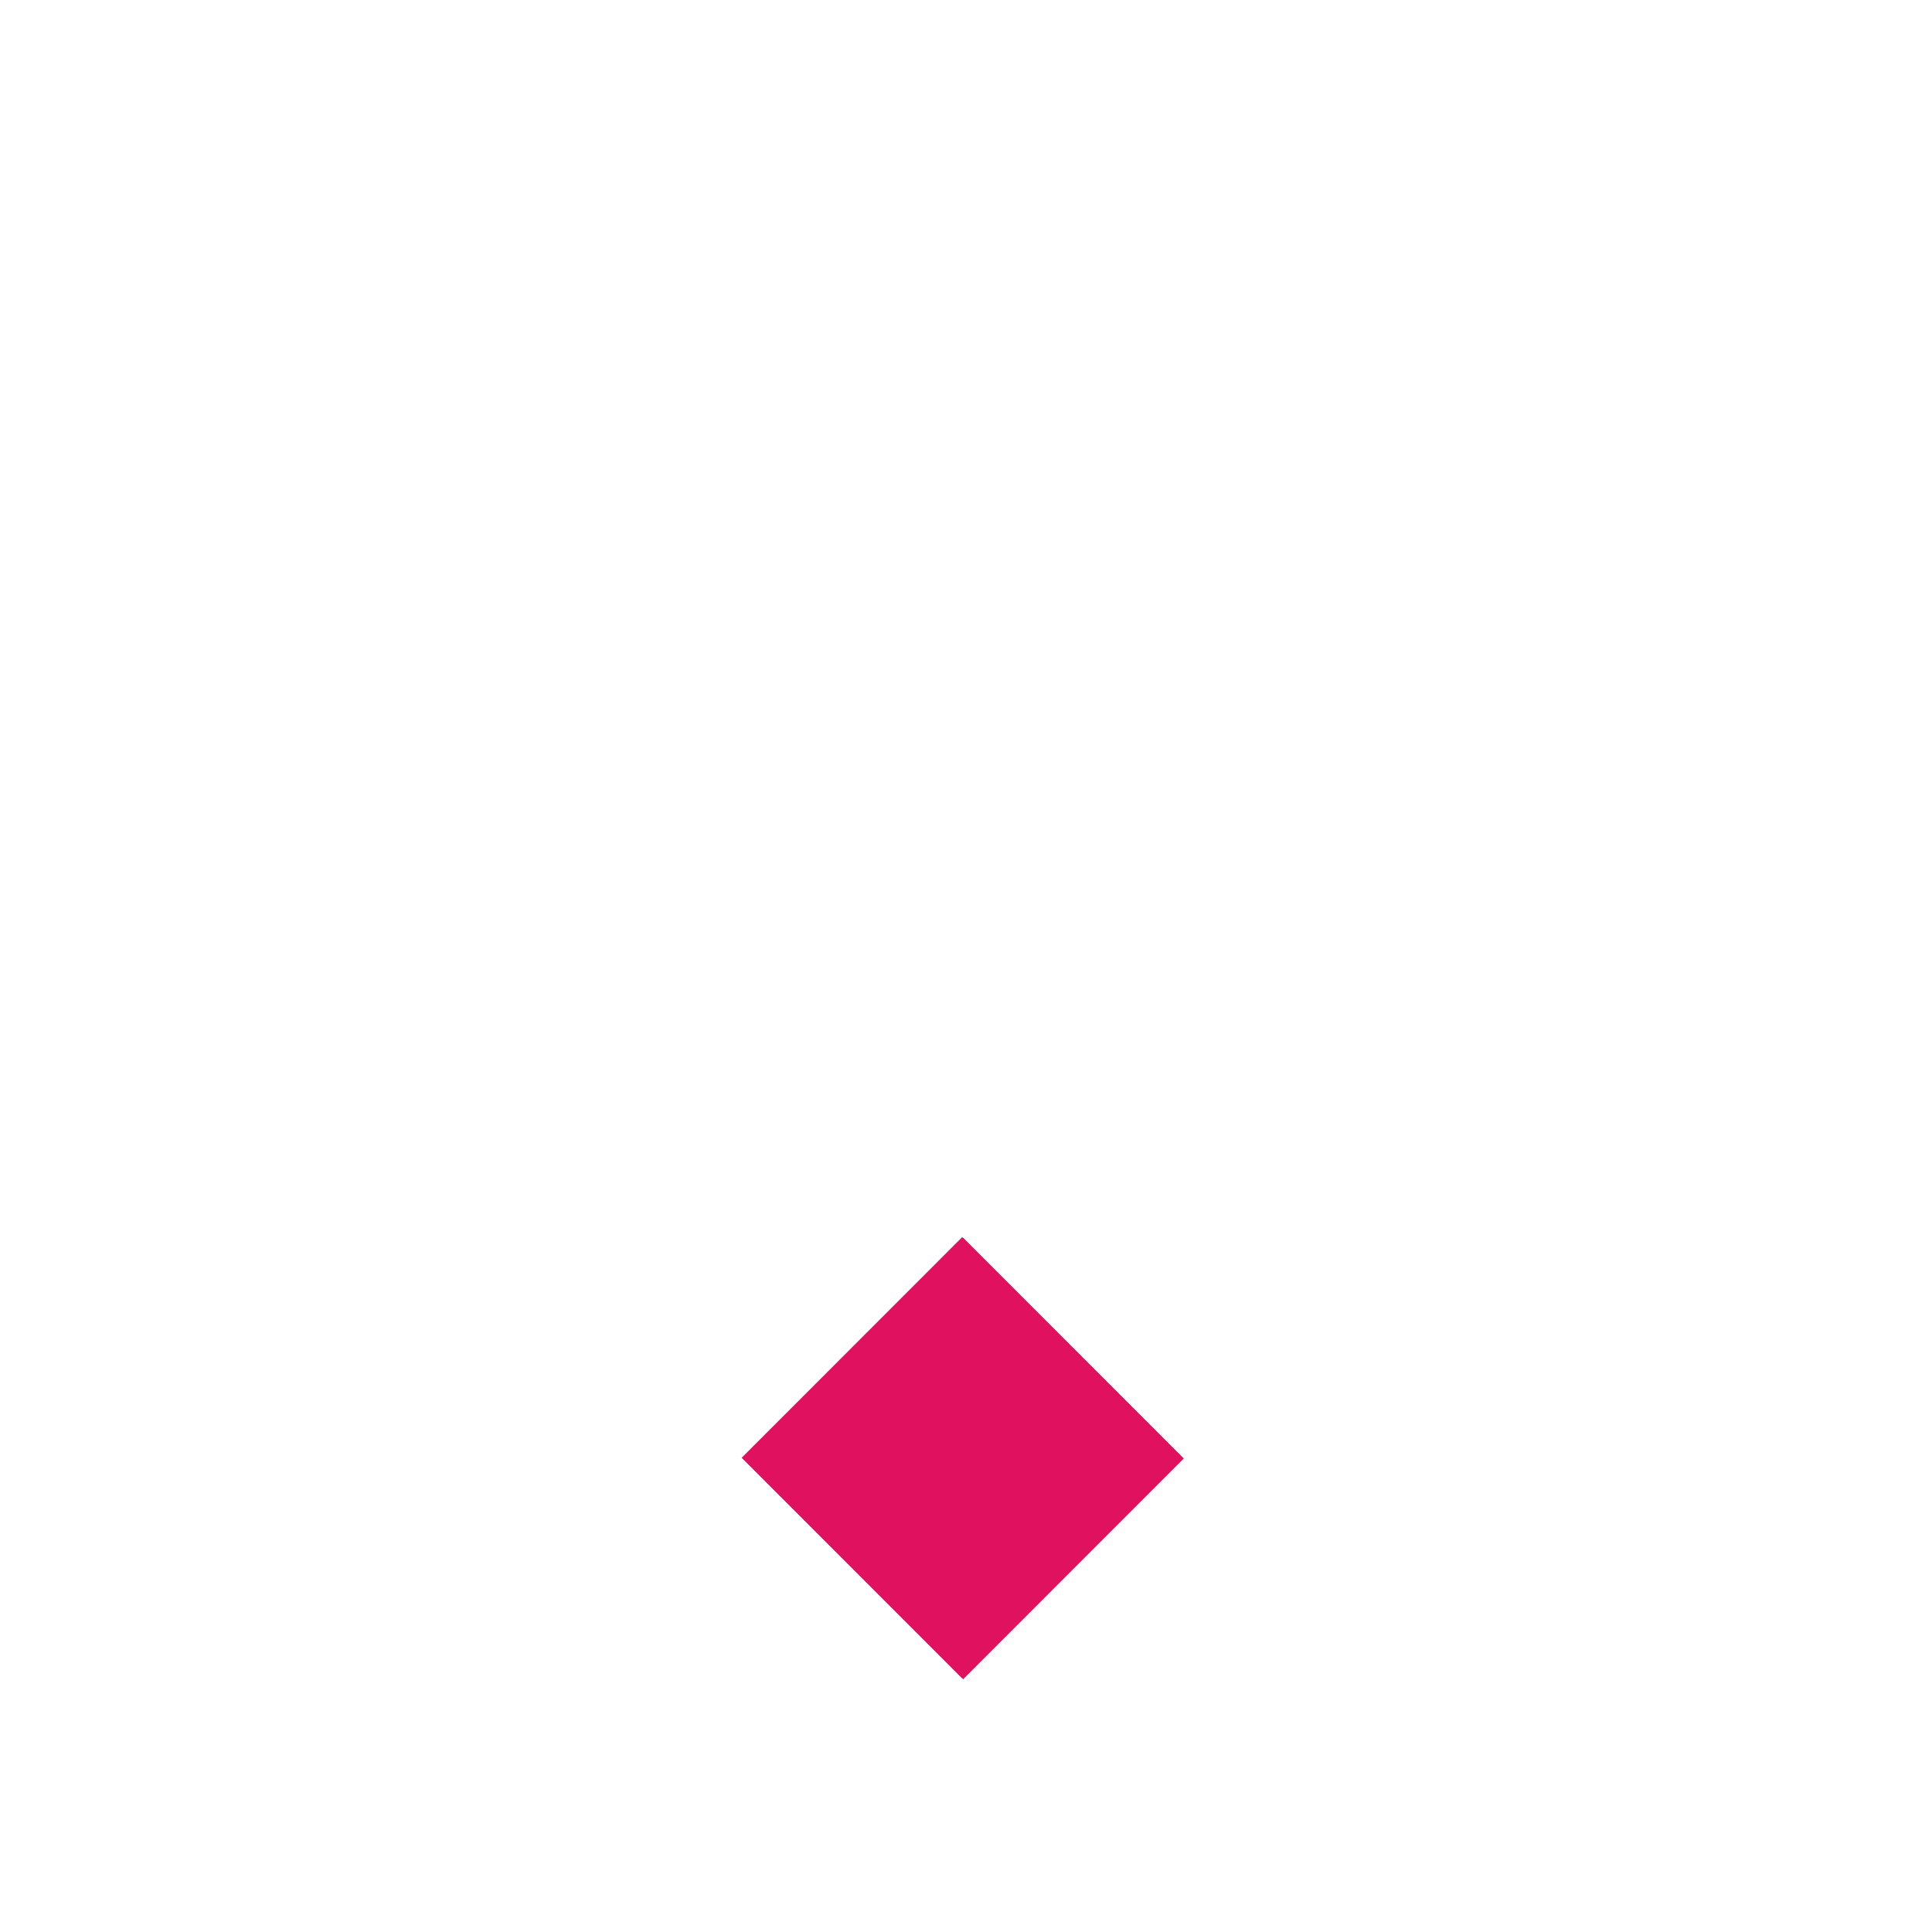 <svg width="250" height="250" viewBox="0 0 250 250" fill="none" xmlns="http://www.w3.org/2000/svg">
<g clip-path="url(#clip0_242_94879)">
<g filter="url(#filter0_f_242_94879)">
<path d="M89.344 124.871L60.81 96.322L32.277 124.871L60.81 153.42L89.344 124.871Z" fill="white"/>
<path d="M121.26 92.938L92.727 64.389L64.193 92.938L92.727 121.487L121.26 92.938Z" fill="white"/>
<path d="M153.174 61.007L124.641 32.458L96.107 61.007L124.641 89.555L153.174 61.007Z" fill="white"/>
<path d="M121.26 156.803L92.727 128.254L64.193 156.803L92.727 185.351L121.26 156.803Z" fill="white"/>
<path d="M153.174 124.871L124.641 96.322L96.107 124.871L124.641 153.42L153.174 124.871Z" fill="white"/>
<path d="M185.088 92.938L156.555 64.389L128.021 92.938L156.555 121.487L185.088 92.938Z" fill="white"/>
<path d="M153.174 188.736L124.641 160.187L96.107 188.736L124.641 217.285L153.174 188.736Z" fill="#E0115F"/>
<path d="M185.088 156.803L156.555 128.254L128.021 156.803L156.555 185.351L185.088 156.803Z" fill="white"/>
<path d="M217.006 124.871L188.473 96.322L159.939 124.871L188.473 153.42L217.006 124.871Z" fill="white"/>
</g>
<path d="M89.209 124.768L60.676 96.219L32.142 124.768L60.676 153.316L89.209 124.768Z" fill="white"/>
<path d="M121.125 92.835L92.592 64.286L64.058 92.835L92.592 121.384L121.125 92.835Z" fill="white"/>
<path d="M153.041 60.903L124.508 32.354L95.974 60.903L124.508 89.452L153.041 60.903Z" fill="white"/>
<path d="M121.125 156.699L92.592 128.15L64.058 156.699L92.592 185.248L121.125 156.699Z" fill="white"/>
<path d="M153.041 124.768L124.508 96.219L95.974 124.768L124.508 153.316L153.041 124.768Z" fill="white"/>
<path d="M184.953 92.835L156.42 64.286L127.886 92.835L156.42 121.384L184.953 92.835Z" fill="white"/>
<path d="M153.041 188.633L124.508 160.084L95.974 188.633L124.508 217.182L153.041 188.633Z" fill="#E0115F"/>
<path d="M184.955 156.699L156.422 128.15L127.888 156.699L156.422 185.248L184.955 156.699Z" fill="white"/>
<path d="M216.871 124.768L188.338 96.219L159.804 124.768L188.338 153.316L216.871 124.768Z" fill="white"/>
</g>
<defs>
<filter id="filter0_f_242_94879" x="29.616" y="29.797" width="190.05" height="190.149" filterUnits="userSpaceOnUse" color-interpolation-filters="sRGB">
<feFlood flood-opacity="0" result="BackgroundImageFix"/>
<feBlend mode="normal" in="SourceGraphic" in2="BackgroundImageFix" result="shape"/>
<feGaussianBlur stdDeviation="1.33" result="effect1_foregroundBlur_242_94879"/>
</filter>
<clipPath id="clip0_242_94879">
<rect width="250" height="250" rx="125" fill="white"/>
</clipPath>
</defs>
</svg>
